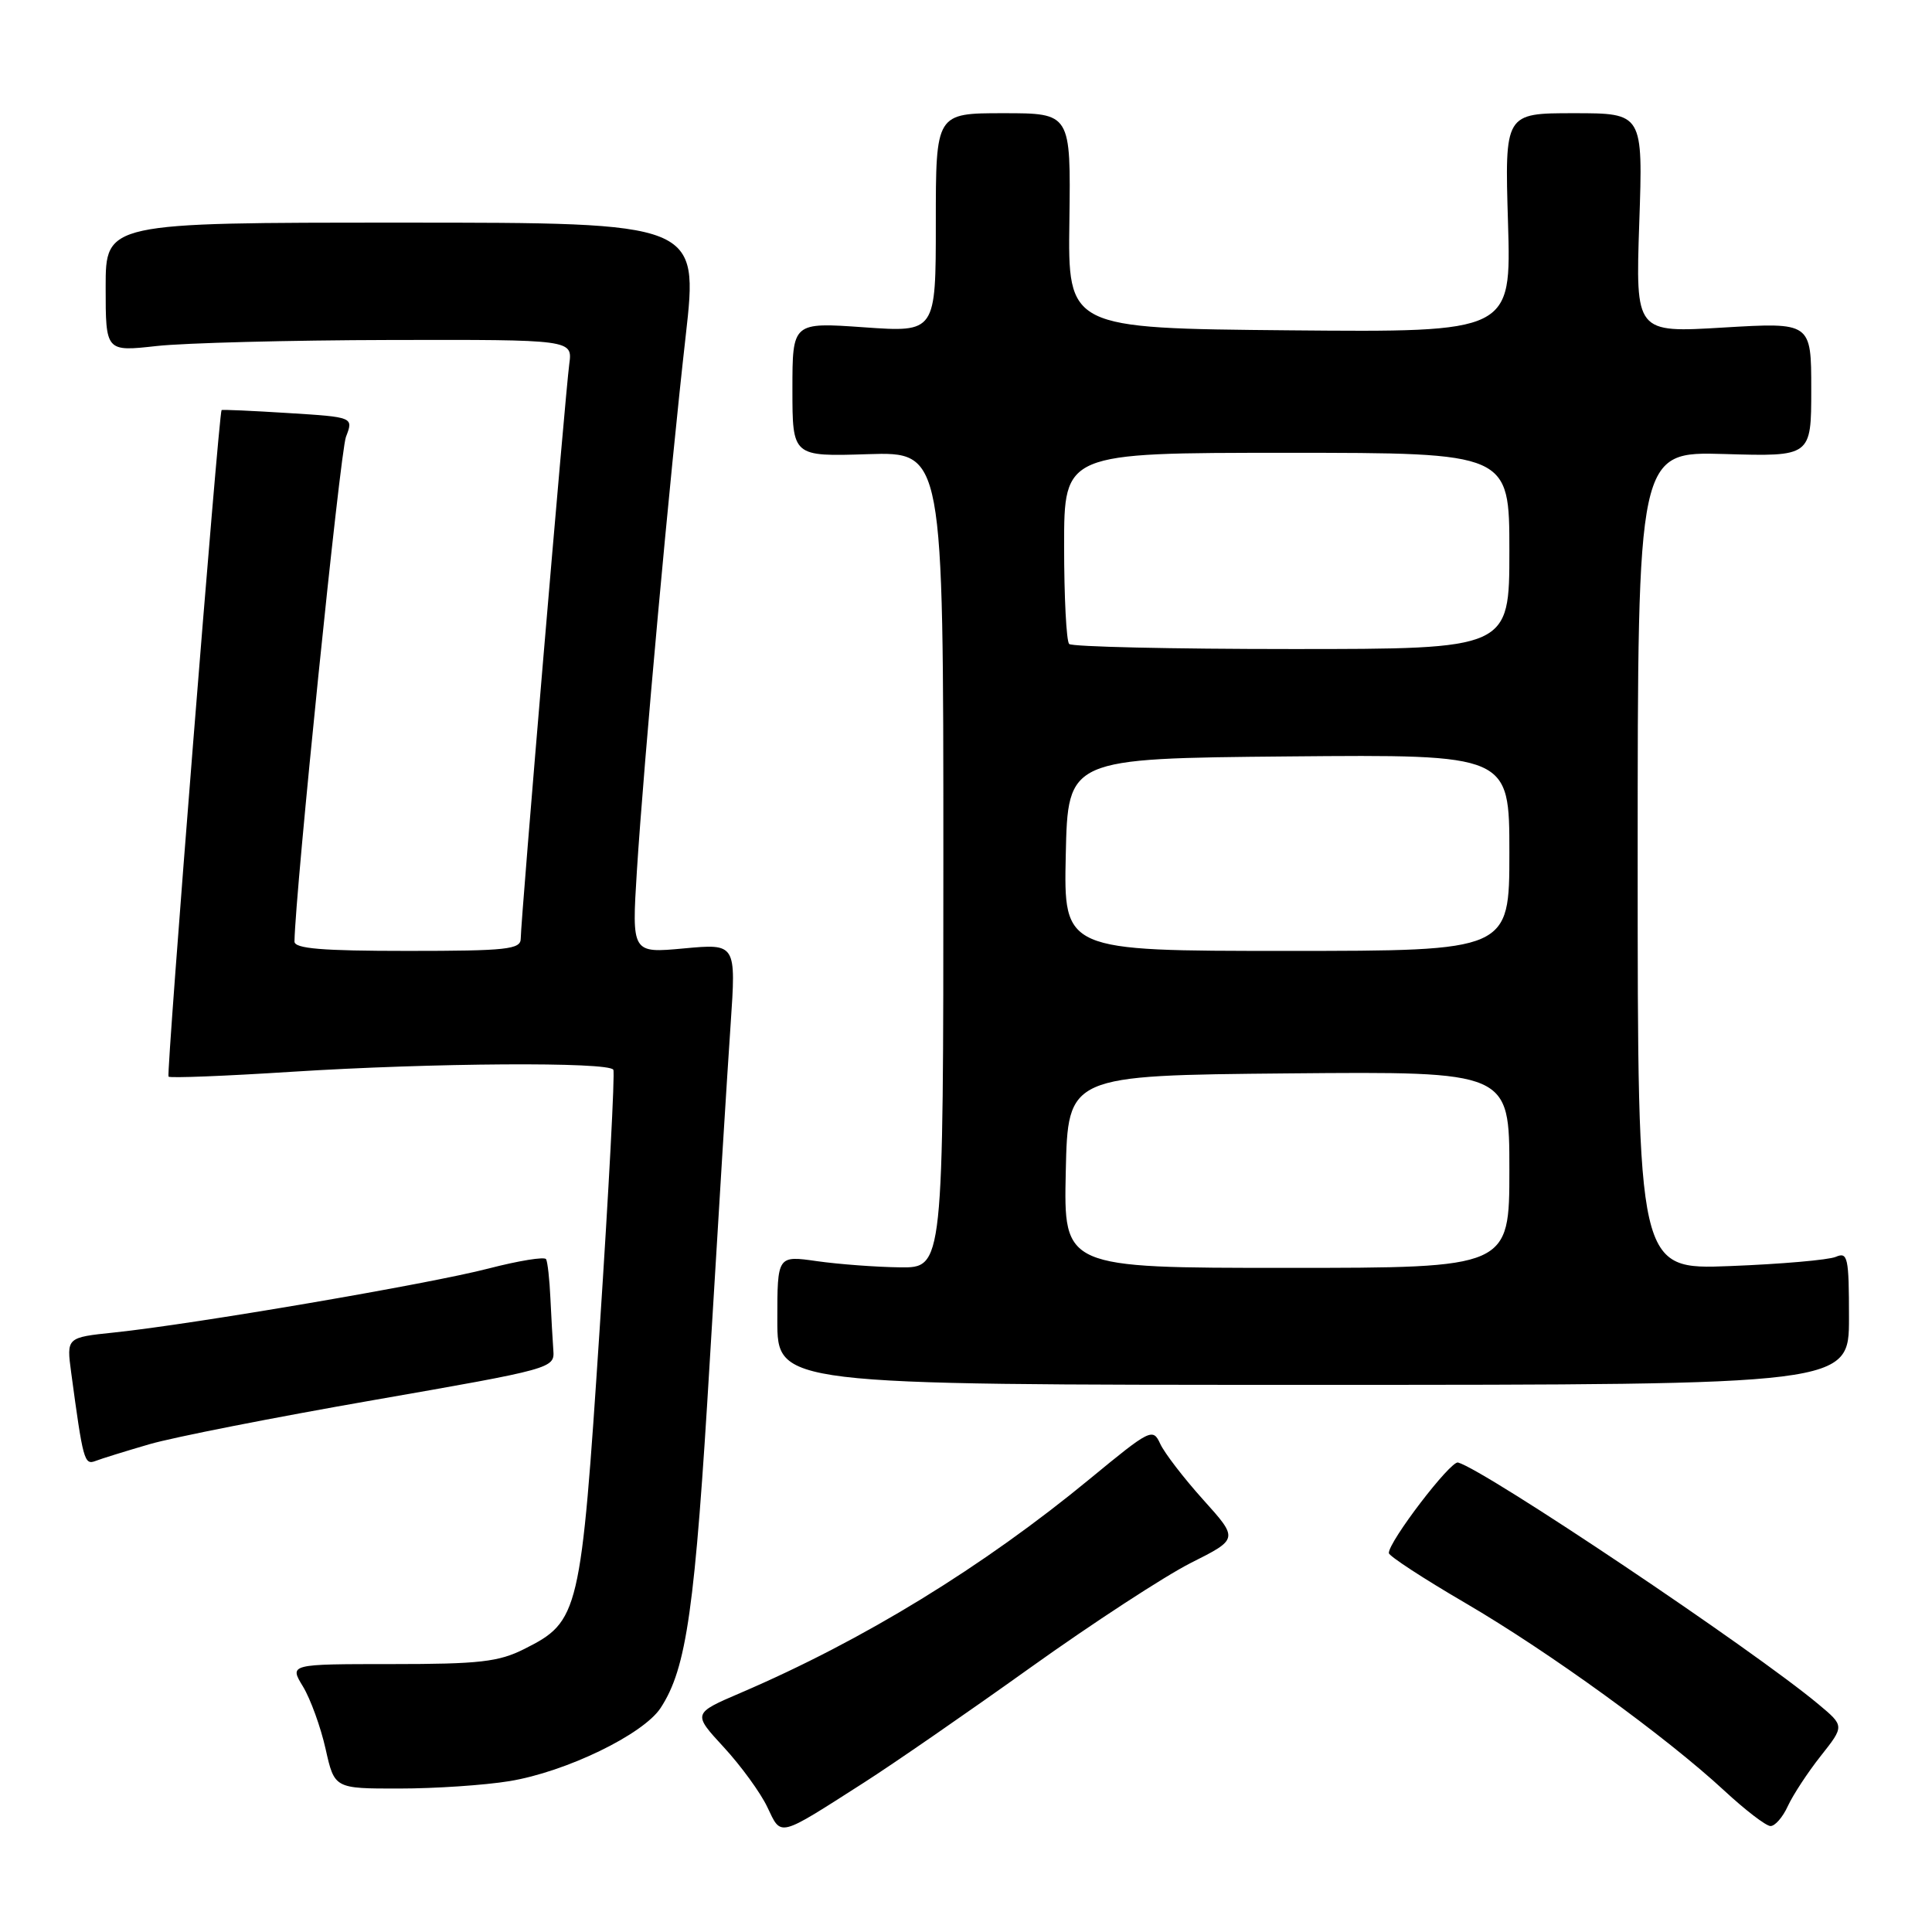 <?xml version="1.0" encoding="UTF-8" standalone="no"?>
<!DOCTYPE svg PUBLIC "-//W3C//DTD SVG 1.1//EN" "http://www.w3.org/Graphics/SVG/1.1/DTD/svg11.dtd" >
<svg xmlns="http://www.w3.org/2000/svg" xmlns:xlink="http://www.w3.org/1999/xlink" version="1.1" viewBox="0 0 256 256">
 <g >
 <path fill="currentColor"
d=" M 114.50 236.19 C 118.35 233.73 128.25 226.89 136.50 220.99 C 144.75 215.09 154.34 208.84 157.80 207.09 C 164.11 203.92 164.11 203.92 159.42 198.71 C 156.84 195.84 154.28 192.51 153.73 191.30 C 152.76 189.19 152.42 189.36 144.42 195.95 C 130.27 207.61 114.42 217.33 98.14 224.31 C 91.78 227.04 91.78 227.04 95.90 231.51 C 98.17 233.97 100.77 237.54 101.67 239.44 C 103.57 243.41 102.97 243.56 114.50 236.19 Z  M 236.90 239.31 C 237.58 237.84 239.54 234.84 241.27 232.66 C 244.40 228.70 244.40 228.70 240.95 225.82 C 232.29 218.58 196.84 194.81 193.20 193.79 C 192.22 193.51 183.97 204.31 184.03 205.79 C 184.04 206.18 188.60 209.16 194.17 212.41 C 205.28 218.90 220.71 230.08 228.50 237.29 C 231.25 239.84 233.99 241.94 234.59 241.96 C 235.19 241.98 236.23 240.79 236.90 239.31 Z  M 67.50 236.01 C 75.00 234.78 85.22 229.83 87.53 226.32 C 90.99 221.03 92.09 213.29 94.07 180.00 C 95.17 161.57 96.40 141.67 96.81 135.76 C 97.54 125.03 97.54 125.03 90.62 125.67 C 83.71 126.31 83.71 126.31 84.39 115.41 C 85.31 100.85 88.75 63.11 90.86 44.50 C 92.55 29.50 92.55 29.50 53.28 29.50 C 14.00 29.50 14.00 29.50 14.00 38.05 C 14.00 46.60 14.00 46.60 20.75 45.85 C 24.46 45.44 38.38 45.08 51.69 45.05 C 75.87 45.00 75.87 45.00 75.43 48.25 C 74.91 52.09 69.00 122.00 69.00 124.37 C 69.00 125.80 67.19 126.00 54.00 126.00 C 42.66 126.00 39.00 125.70 39.02 124.75 C 39.12 118.18 45.07 59.88 45.84 57.89 C 46.85 55.27 46.85 55.27 38.17 54.73 C 33.40 54.43 29.44 54.25 29.36 54.34 C 28.98 54.78 22.01 142.35 22.33 142.66 C 22.54 142.87 29.86 142.58 38.60 142.02 C 57.28 140.83 80.72 140.68 81.27 141.75 C 81.49 142.16 80.67 157.67 79.45 176.21 C 76.97 213.92 76.75 214.84 69.47 218.50 C 66.08 220.21 63.51 220.50 51.92 220.50 C 38.33 220.50 38.33 220.50 40.15 223.48 C 41.14 225.12 42.49 228.83 43.14 231.73 C 44.32 237.00 44.32 237.00 52.91 236.99 C 57.63 236.99 64.20 236.55 67.50 236.01 Z  M 19.79 191.37 C 22.93 190.45 36.30 187.82 49.50 185.52 C 73.22 181.38 73.50 181.31 73.32 178.92 C 73.22 177.59 73.05 174.47 72.93 172.00 C 72.82 169.53 72.56 167.21 72.36 166.85 C 72.17 166.49 68.74 167.05 64.75 168.08 C 56.97 170.11 25.59 175.47 15.15 176.56 C 8.81 177.22 8.81 177.22 9.43 181.86 C 11.00 193.50 11.17 194.15 12.64 193.59 C 13.43 193.28 16.64 192.29 19.79 191.37 Z  M 245.00 174.64 C 245.00 166.59 244.84 165.85 243.25 166.54 C 242.29 166.95 235.99 167.50 229.25 167.76 C 217.00 168.24 217.00 168.24 217.00 114.03 C 217.00 59.83 217.00 59.83 228.50 60.16 C 240.00 60.50 240.00 60.50 240.00 51.60 C 240.00 42.71 240.00 42.71 228.36 43.40 C 216.72 44.10 216.72 44.10 217.21 29.55 C 217.71 15.00 217.71 15.00 208.54 15.00 C 199.38 15.00 199.38 15.00 199.82 29.52 C 200.25 44.03 200.25 44.03 170.88 43.77 C 141.50 43.50 141.50 43.50 141.70 29.25 C 141.89 15.00 141.89 15.00 132.95 15.00 C 124.00 15.00 124.00 15.00 124.00 29.52 C 124.00 44.04 124.00 44.04 114.50 43.37 C 105.00 42.70 105.00 42.70 105.00 51.60 C 105.00 60.50 105.00 60.50 115.00 60.18 C 125.00 59.87 125.00 59.87 125.00 113.93 C 125.00 168.00 125.00 168.00 119.25 167.93 C 116.09 167.89 111.14 167.52 108.25 167.11 C 103.00 166.36 103.00 166.36 103.00 174.93 C 103.00 183.50 103.00 183.50 174.00 183.50 C 245.00 183.50 245.00 183.50 245.00 174.64 Z  M 141.22 155.25 C 141.50 142.50 141.50 142.50 170.75 142.23 C 200.00 141.97 200.00 141.97 200.00 154.98 C 200.00 168.00 200.00 168.00 170.47 168.00 C 140.94 168.00 140.94 168.00 141.22 155.25 Z  M 141.22 113.25 C 141.50 100.50 141.50 100.50 170.75 100.23 C 200.00 99.97 200.00 99.97 200.00 112.98 C 200.00 126.00 200.00 126.00 170.47 126.00 C 140.94 126.00 140.94 126.00 141.22 113.25 Z  M 141.67 85.33 C 141.30 84.97 141.00 79.12 141.00 72.33 C 141.00 60.00 141.00 60.00 170.50 60.00 C 200.00 60.00 200.00 60.00 200.00 73.00 C 200.00 86.00 200.00 86.00 171.17 86.00 C 155.31 86.00 142.03 85.70 141.67 85.33 Z "/>
</g>
</svg>